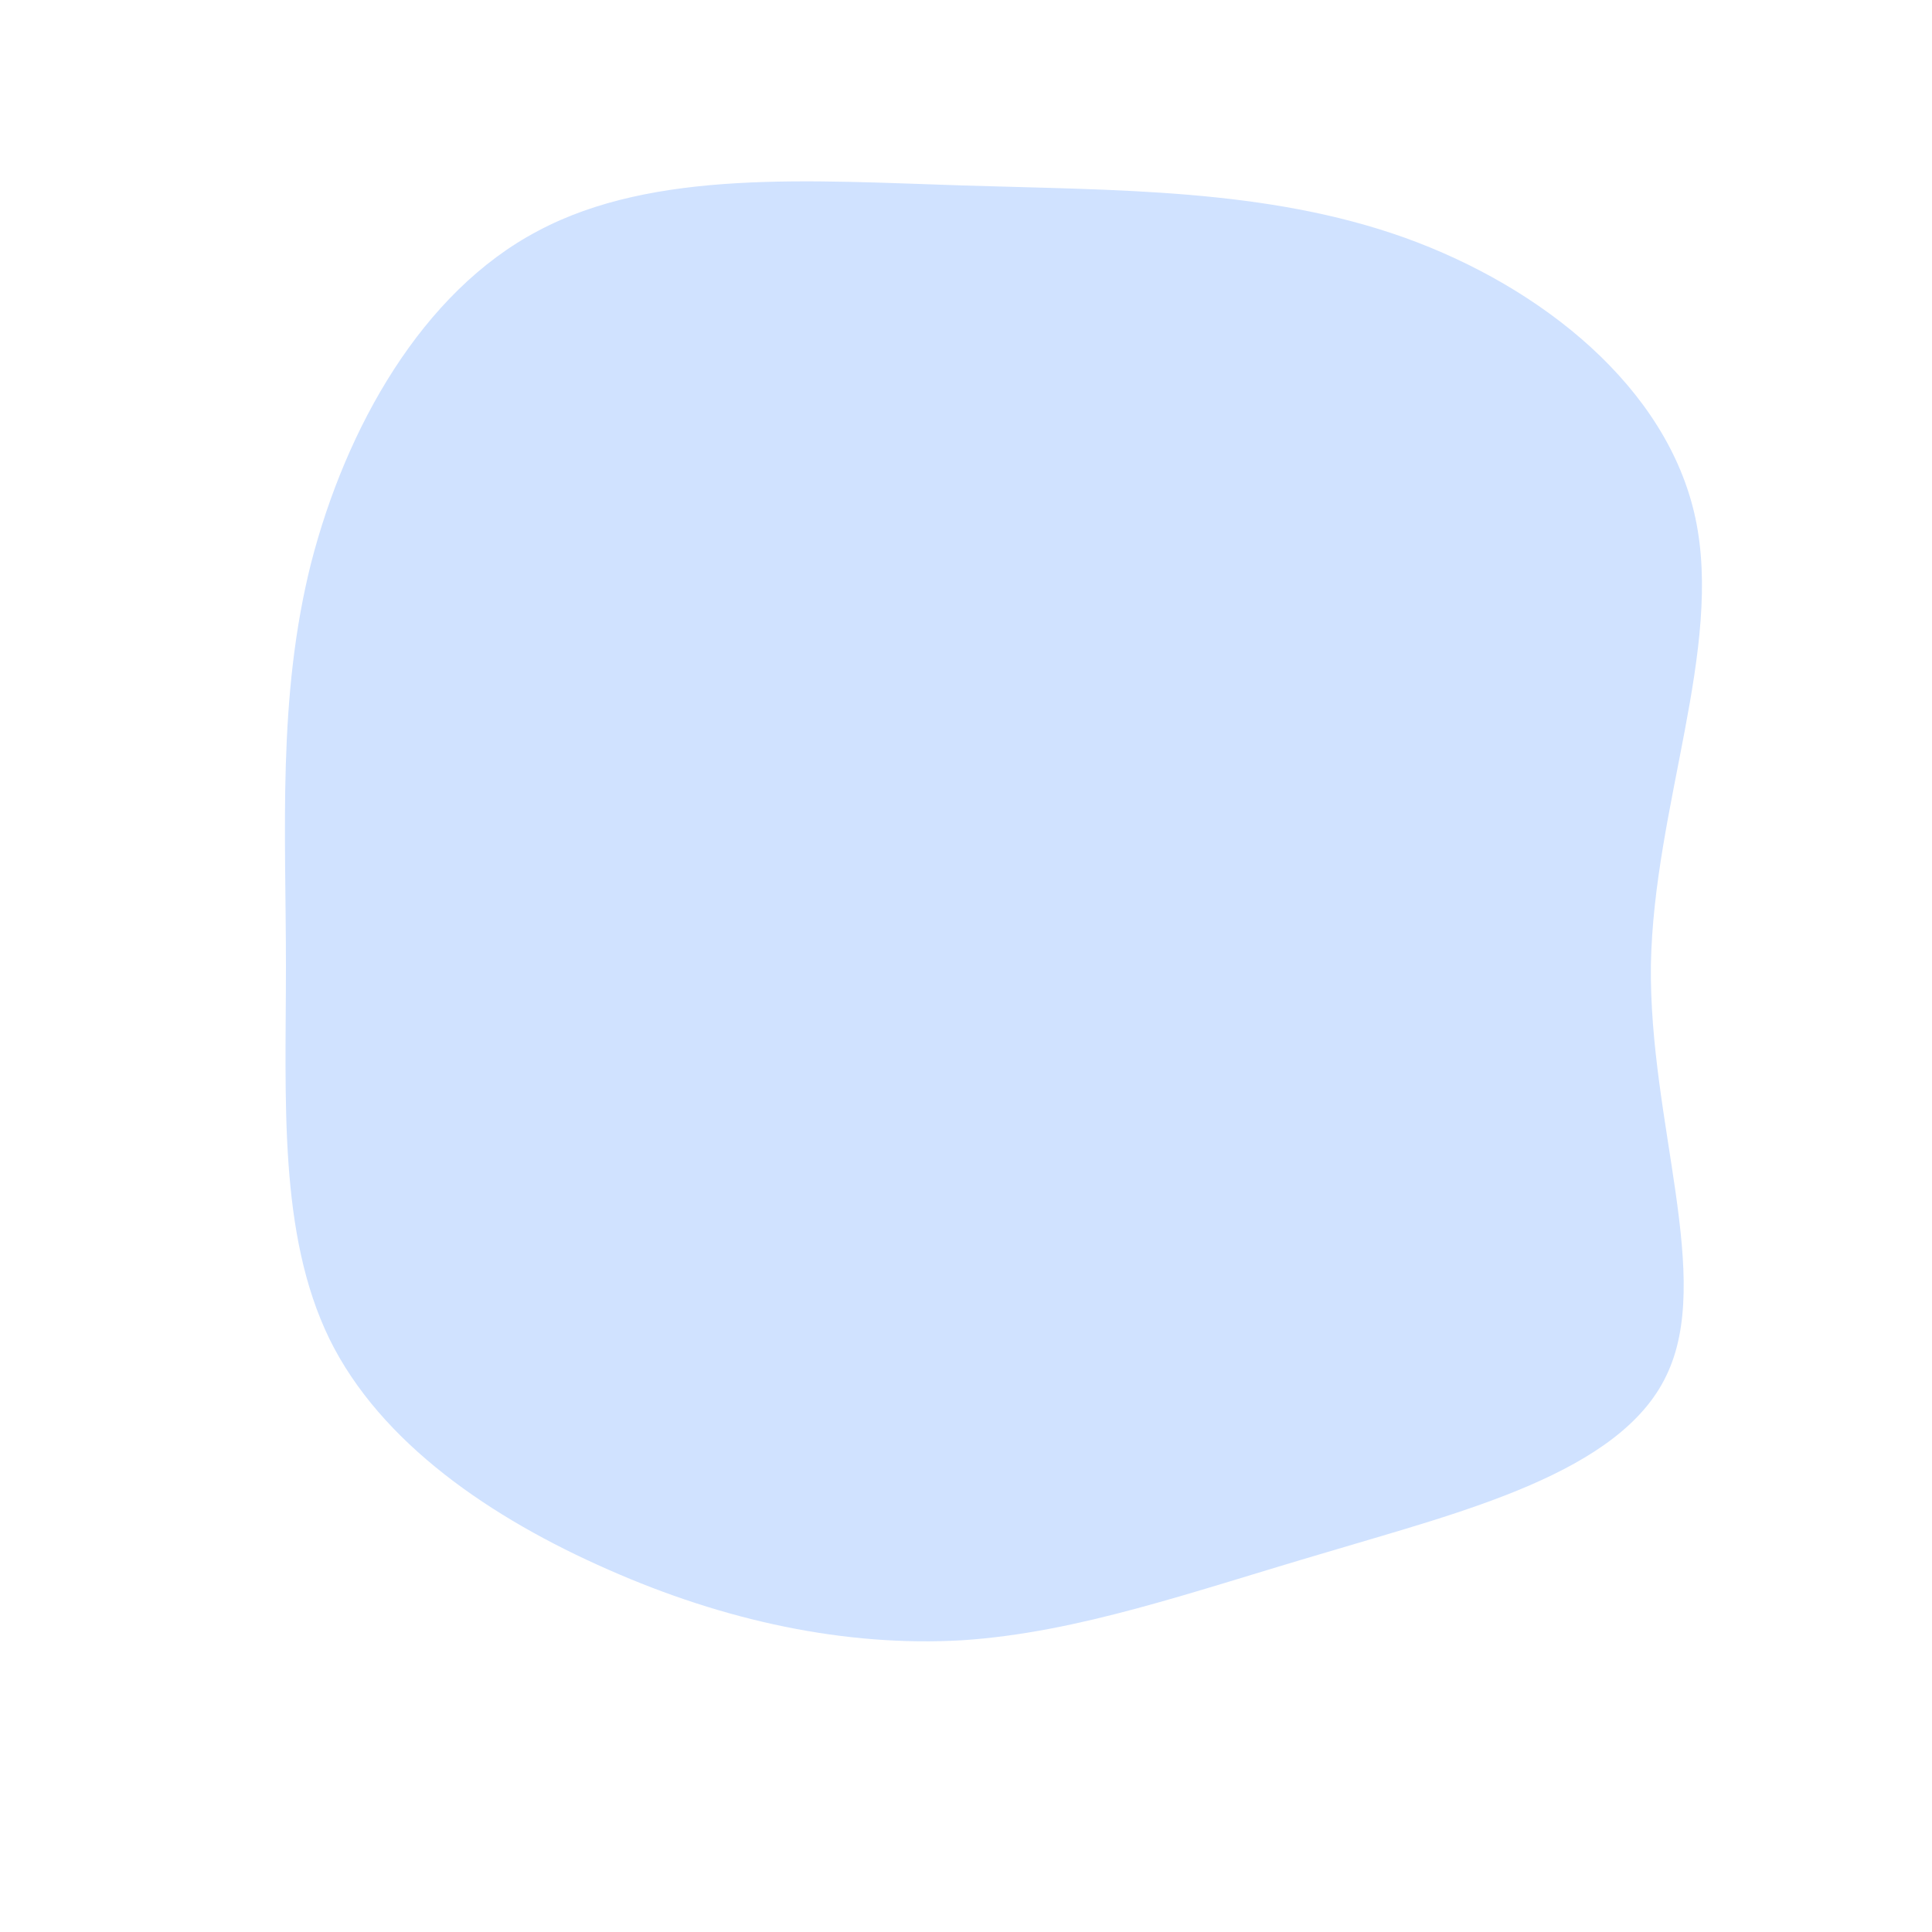 <?xml version="1.0" standalone="no"?>
<svg viewBox="0 0 200 200" xmlns="http://www.w3.org/2000/svg">
  <path fill="#D0E2FF" d="M45.4,-75.4C59.6,-70.3,72.6,-59.9,75.5,-46.4C78.4,-32.9,71.2,-16.5,70.9,-0.1C70.7,16.2,77.4,32.3,72.5,42.4C67.7,52.5,51.3,56.5,37.3,60.7C23.3,64.8,11.7,69,-0.4,69.8C-12.5,70.5,-25,67.8,-37,62.5C-49.1,57.2,-60.6,49.4,-65.9,38.6C-71.2,27.7,-70.4,13.9,-70.4,0C-70.4,-13.9,-71.3,-27.8,-67.8,-41.7C-64.2,-55.7,-56.3,-69.8,-44.3,-76.1C-32.3,-82.5,-16.1,-81.3,-0.3,-80.8C15.6,-80.3,31.1,-80.5,45.4,-75.4Z" transform="translate(100 100)" />
</svg>
